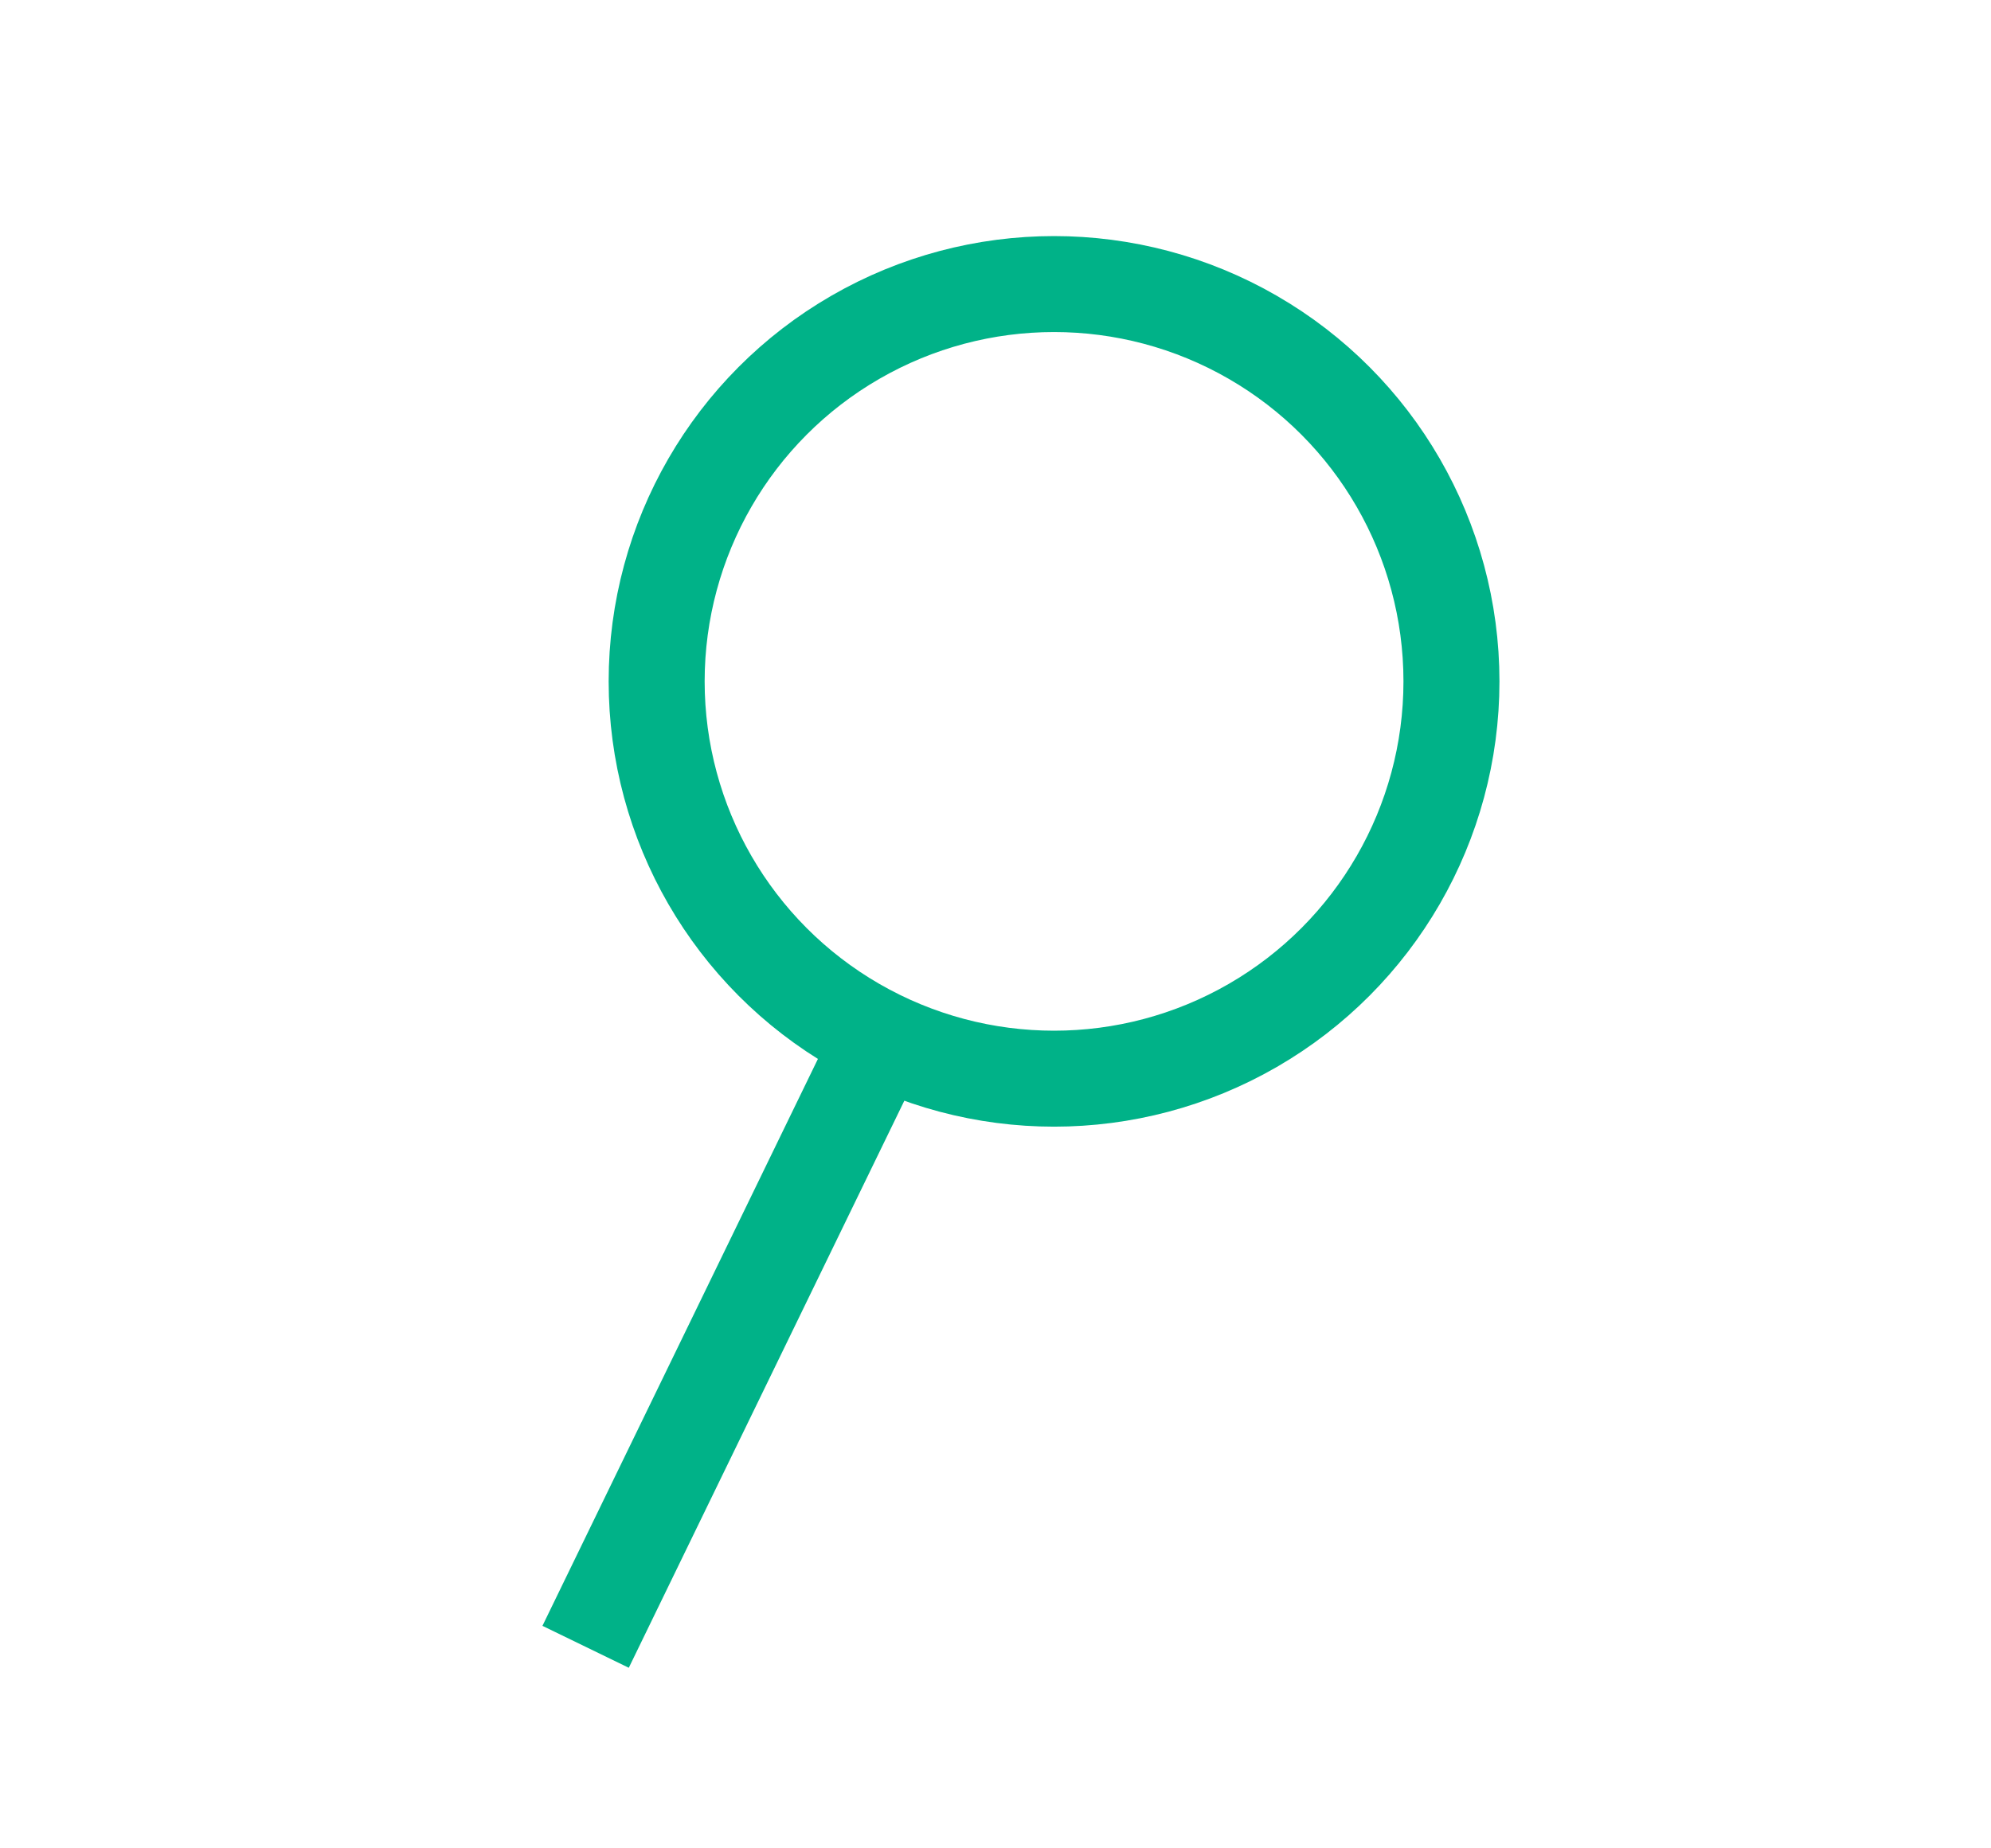<svg xmlns="http://www.w3.org/2000/svg" width="1.4in" height="1.3in" data-name="Layer 1" viewBox="0 0 97.5 96.3"><circle cx="51.8" cy="35.5" r="20.7" fill="none" stroke="#00b288" stroke-miterlimit="10" stroke-width="5"/><path fill="none" stroke="#00b288" stroke-miterlimit="10" stroke-width="5" d="M42.8 54.1L27.4 85.8"/></svg>